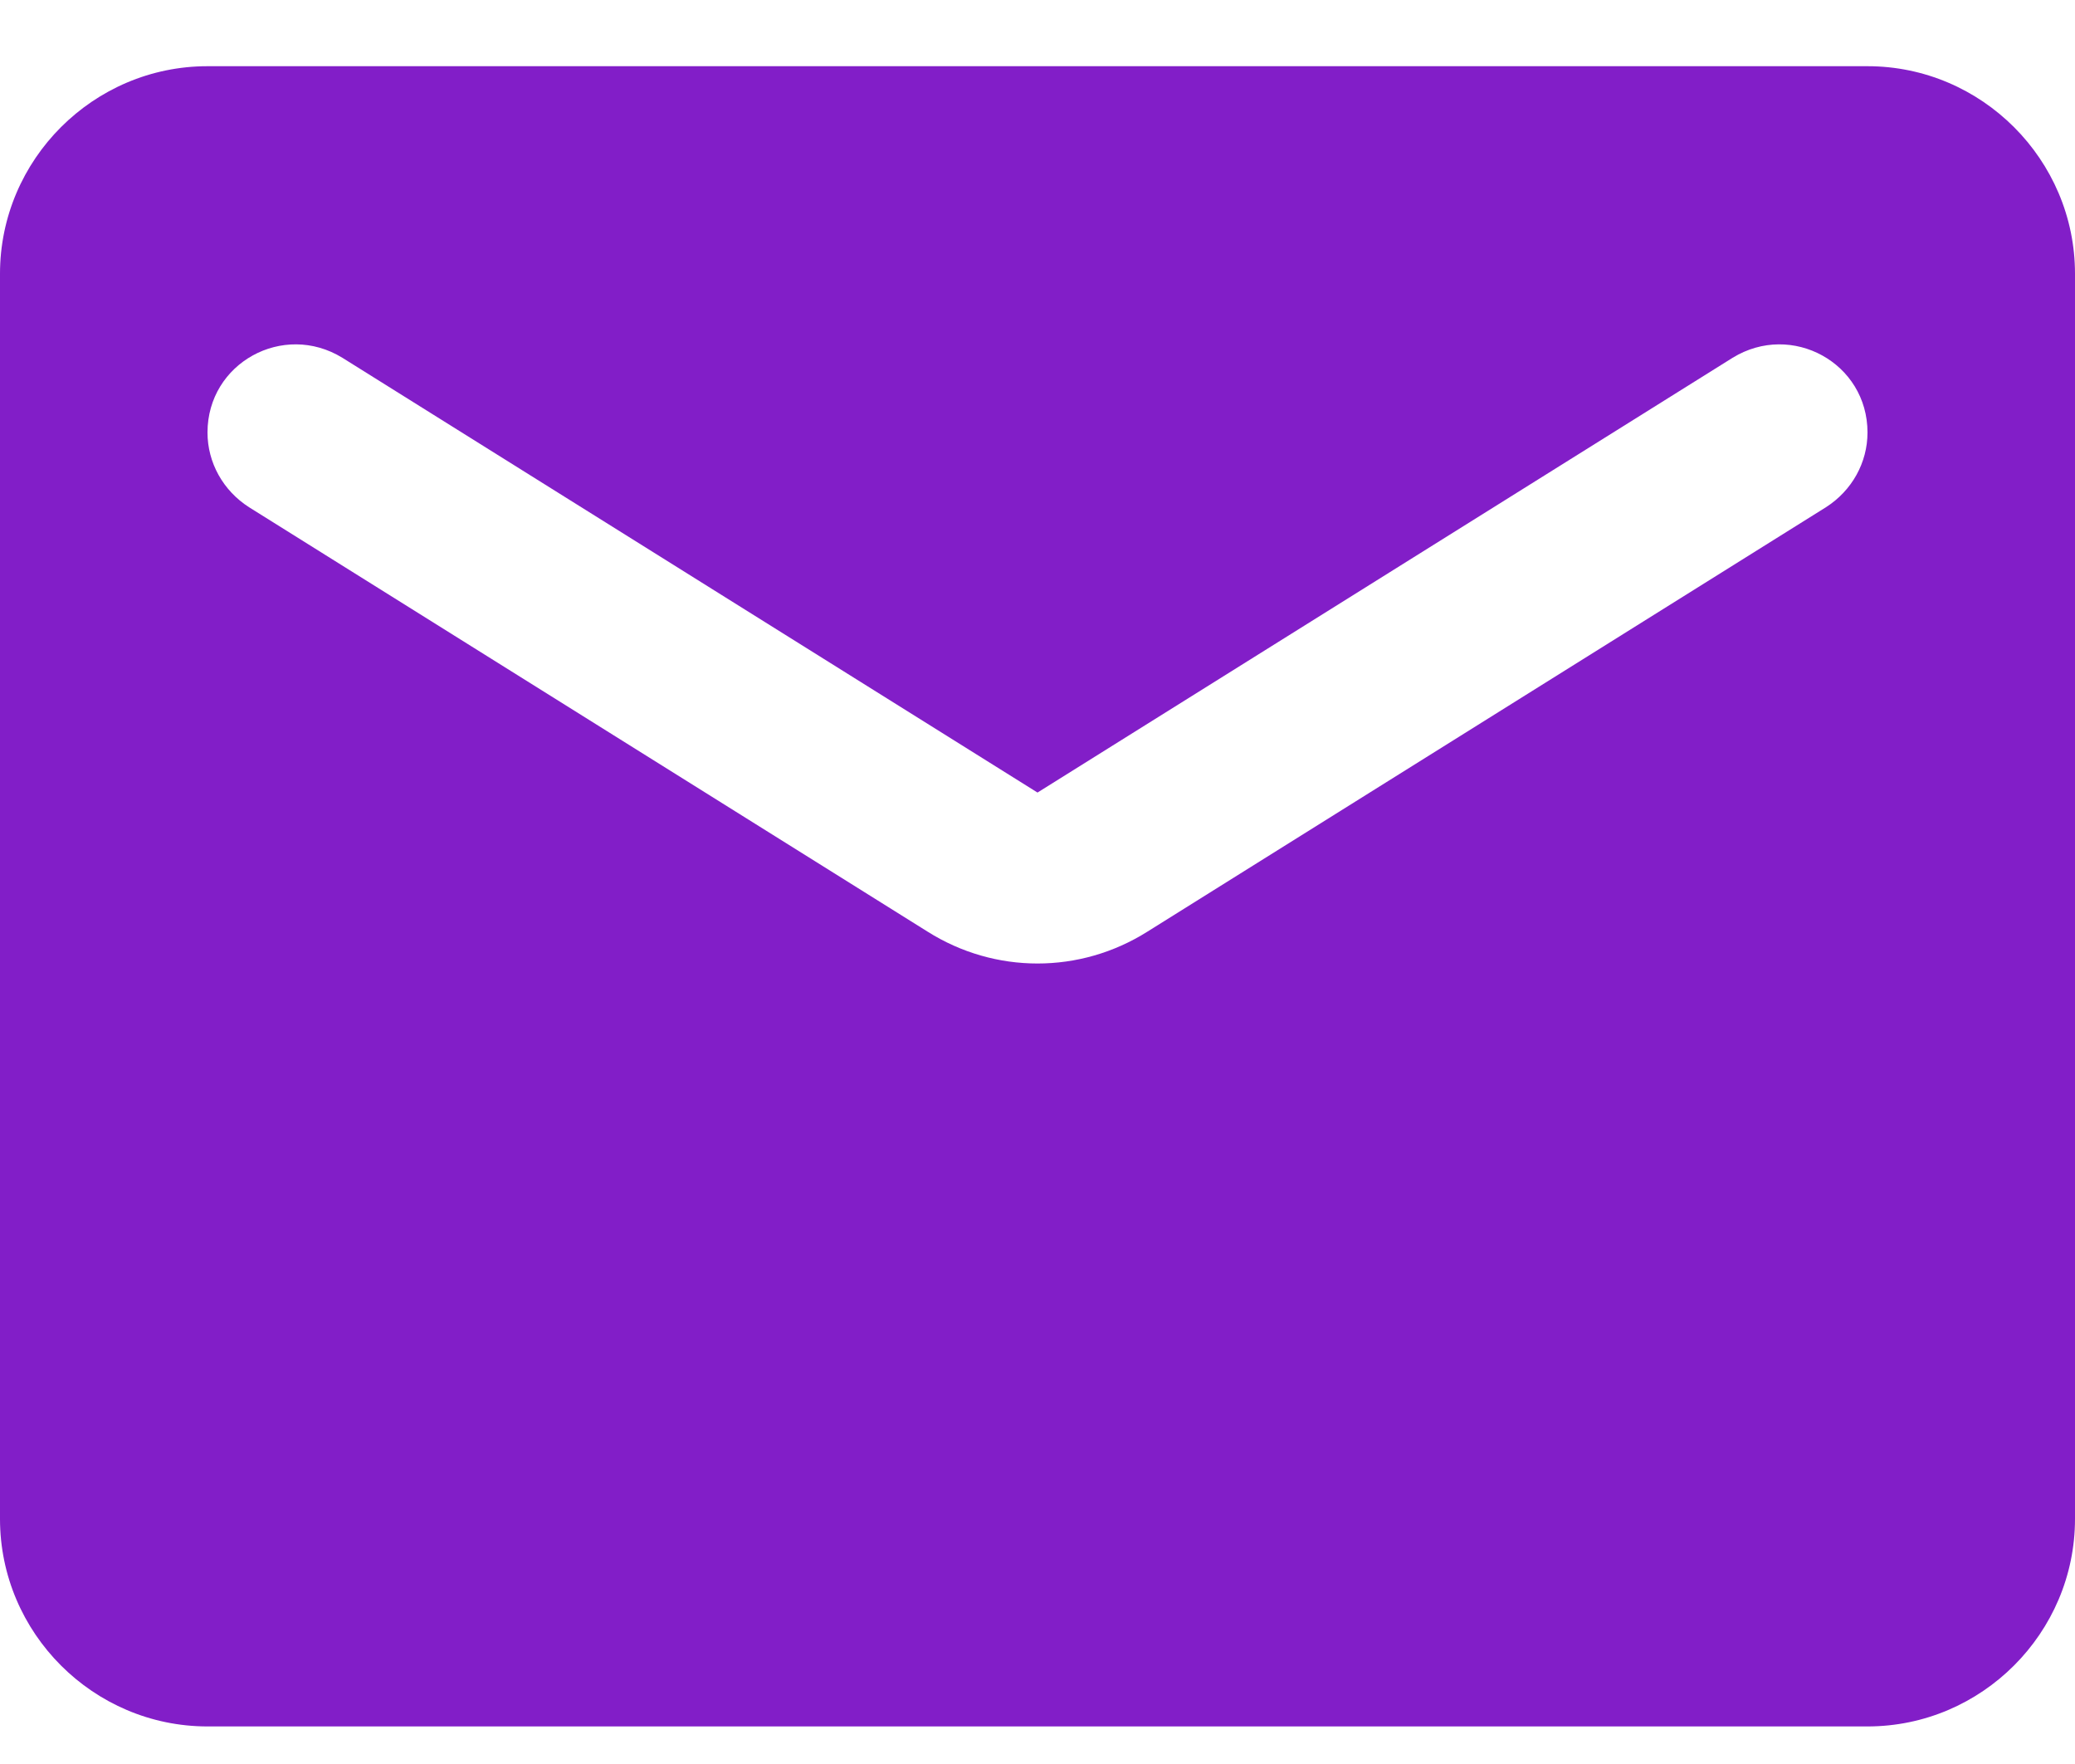 <?xml version="1.0" encoding="UTF-8"?> <svg xmlns="http://www.w3.org/2000/svg" width="20" height="17" viewBox="0 0 20 17" fill="none"><path d="M18 0.638H2C0.9 0.638 0 1.538 0 2.638V14.638C0 15.738 0.9 16.638 2 16.638H18C19.1 16.638 20 15.738 20 14.638V2.638C20 1.538 19.1 0.638 18 0.638ZM17.6 4.888L11.06 8.978C10.41 9.388 9.59 9.388 8.94 8.978L2.4 4.888C2.15 4.728 2 4.458 2 4.168C2 3.498 2.73 3.098 3.3 3.448L10 7.638L16.7 3.448C17.27 3.098 18 3.498 18 4.168C18 4.458 17.85 4.728 17.6 4.888Z" fill="#821ec8"></path></svg> 